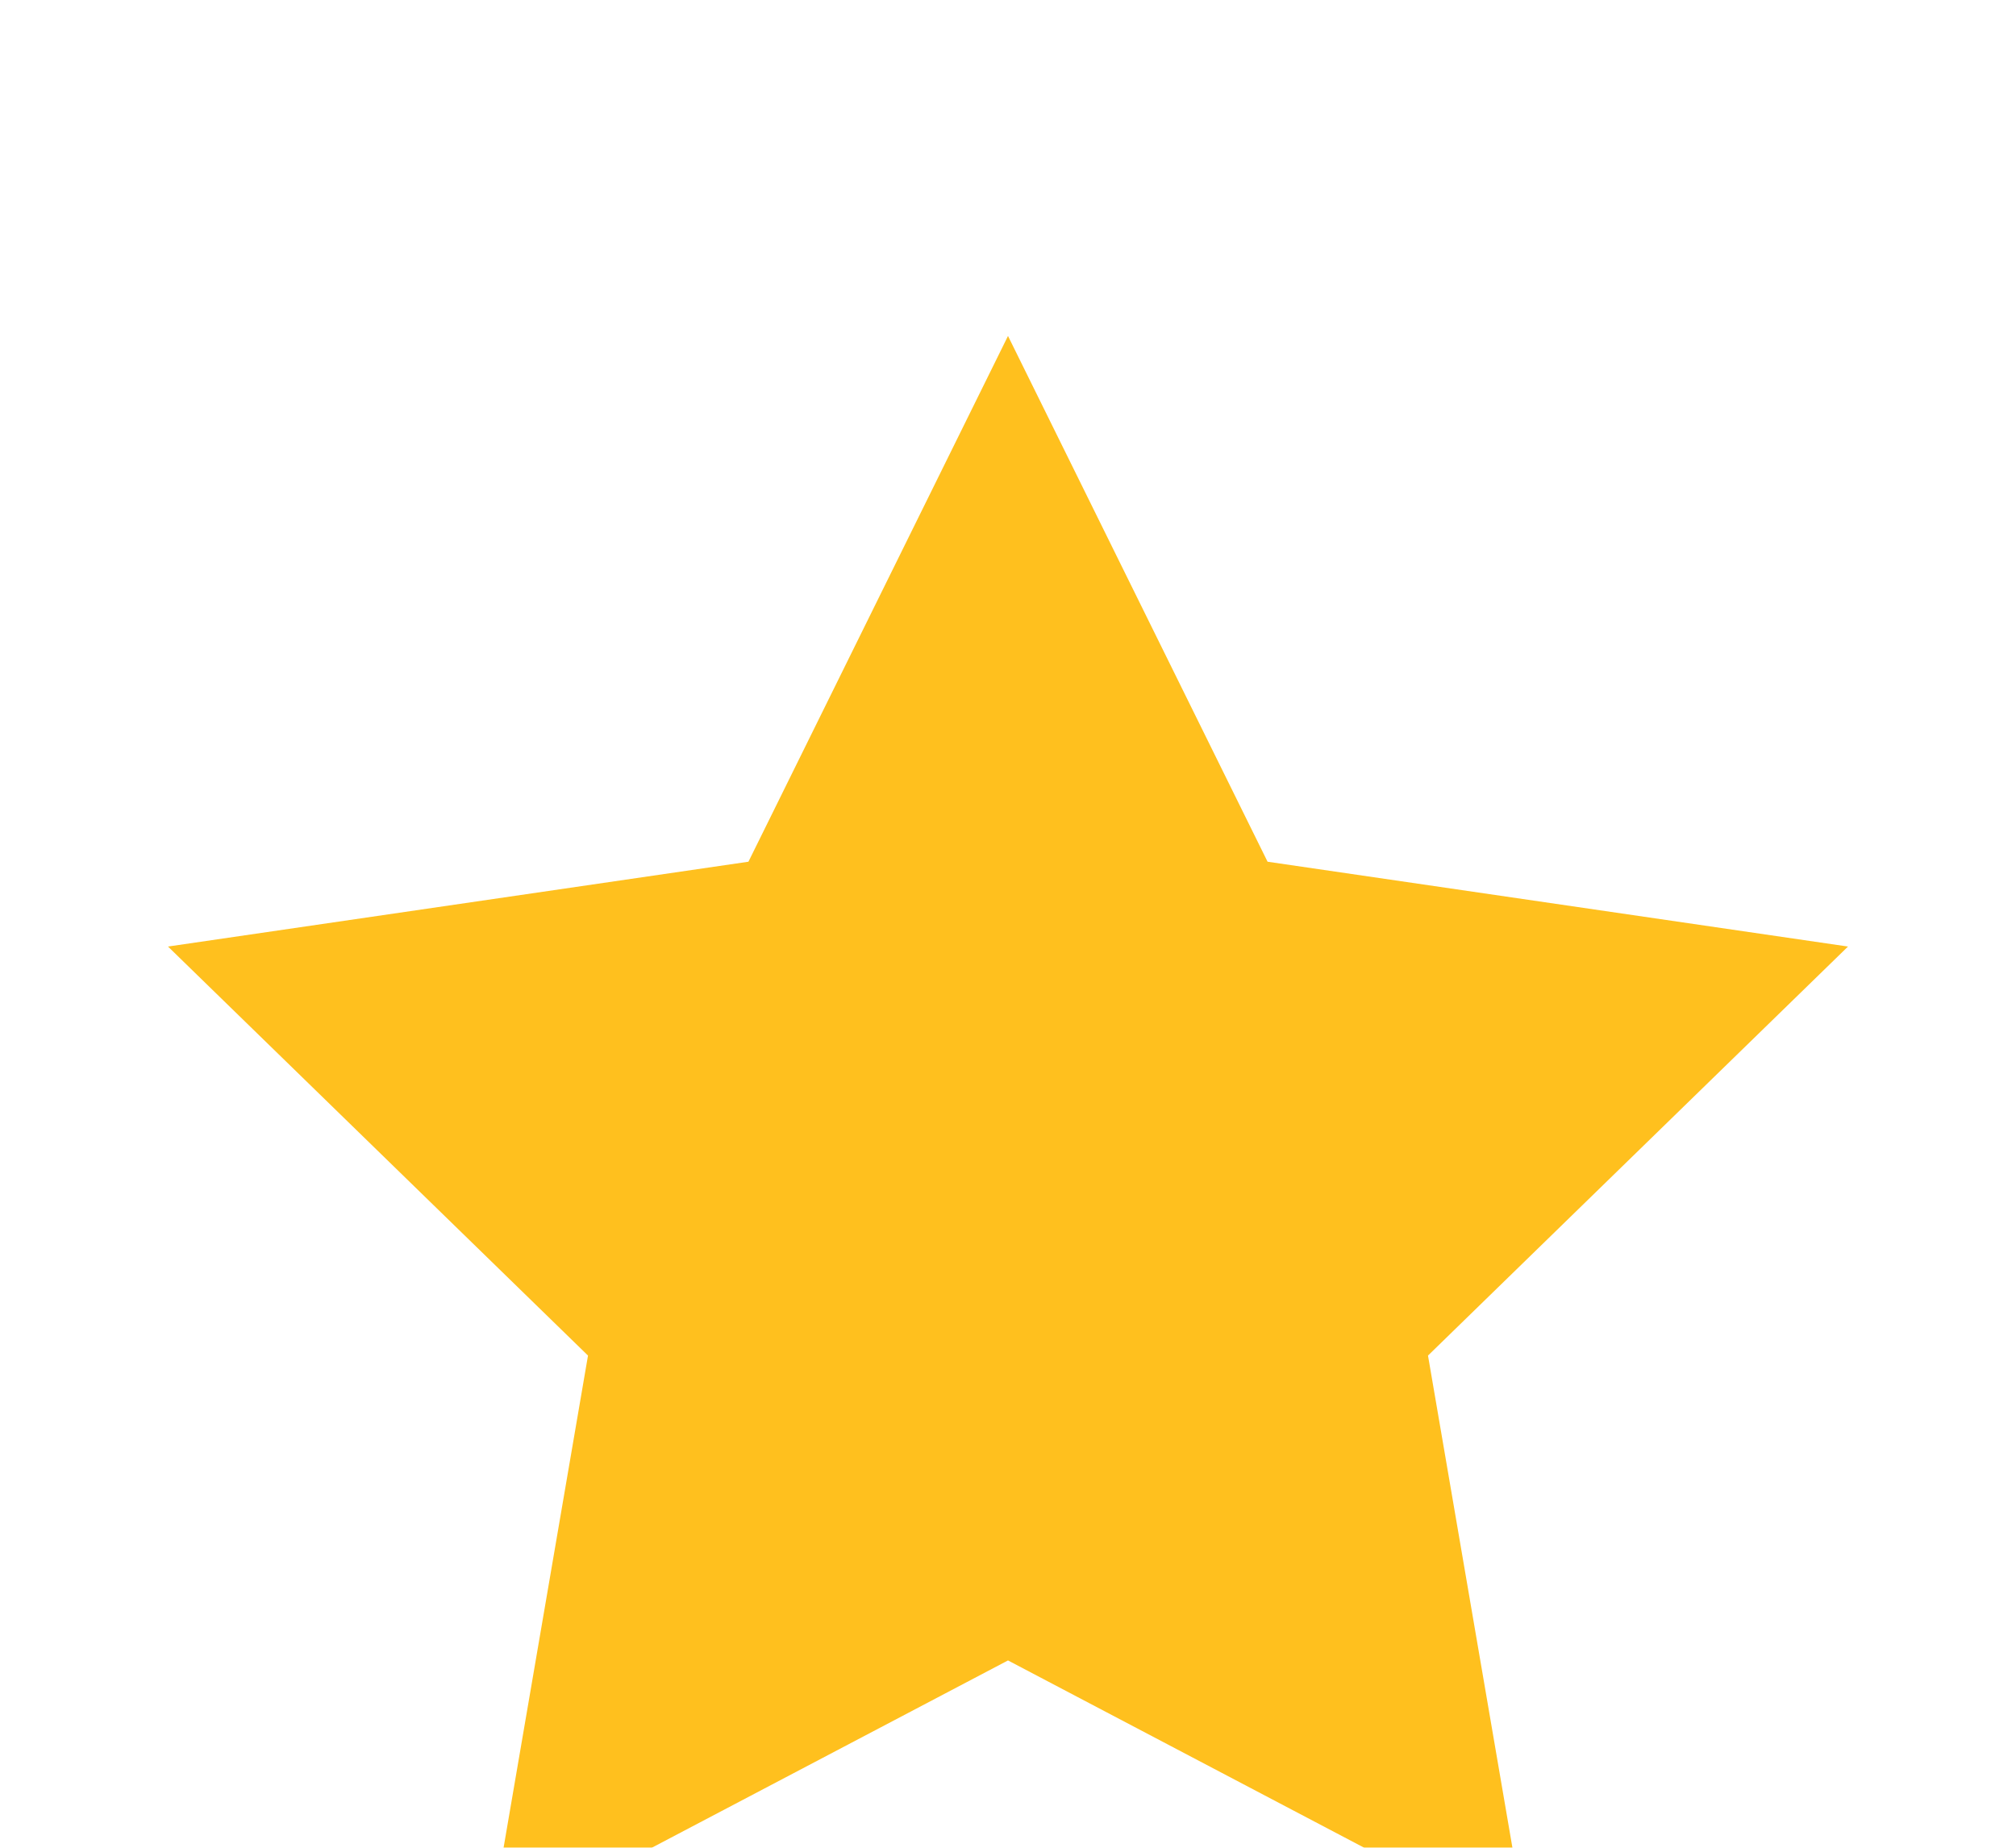 <svg width="24" height="22" viewBox="0 0 24 22" fill="none" xmlns="http://www.w3.org/2000/svg">
<g filter="url(#filter0_d_204_633)">
<path d="M12 0L15.09 6.26L22 7.27L17 12.14L18.18 19.02L12 15.77L5.82 19.02L7 12.14L2 7.27L8.91 6.26L12 0Z" fill="#FFC01E"/>
</g>
<defs>
<filter id="filter0_d_204_633" x="-2" y="0" width="28" height="27.02" filterUnits="userSpaceOnUse" color-interpolation-filters="sRGB">
<feFlood flood-opacity="0" result="BackgroundImageFix"/>
<feColorMatrix in="SourceAlpha" type="matrix" values="0 0 0 0 0 0 0 0 0 0 0 0 0 0 0 0 0 0 127 0" result="hardAlpha"/>
<feOffset dy="4"/>
<feGaussianBlur stdDeviation="2"/>
<feComposite in2="hardAlpha" operator="out"/>
<feColorMatrix type="matrix" values="0 0 0 0 0 0 0 0 0 0 0 0 0 0 0 0 0 0 0.25 0"/>
<feBlend mode="normal" in2="BackgroundImageFix" result="effect1_dropShadow_204_633"/>
<feBlend mode="normal" in="SourceGraphic" in2="effect1_dropShadow_204_633" result="shape"/>
</filter>
</defs>
</svg>
